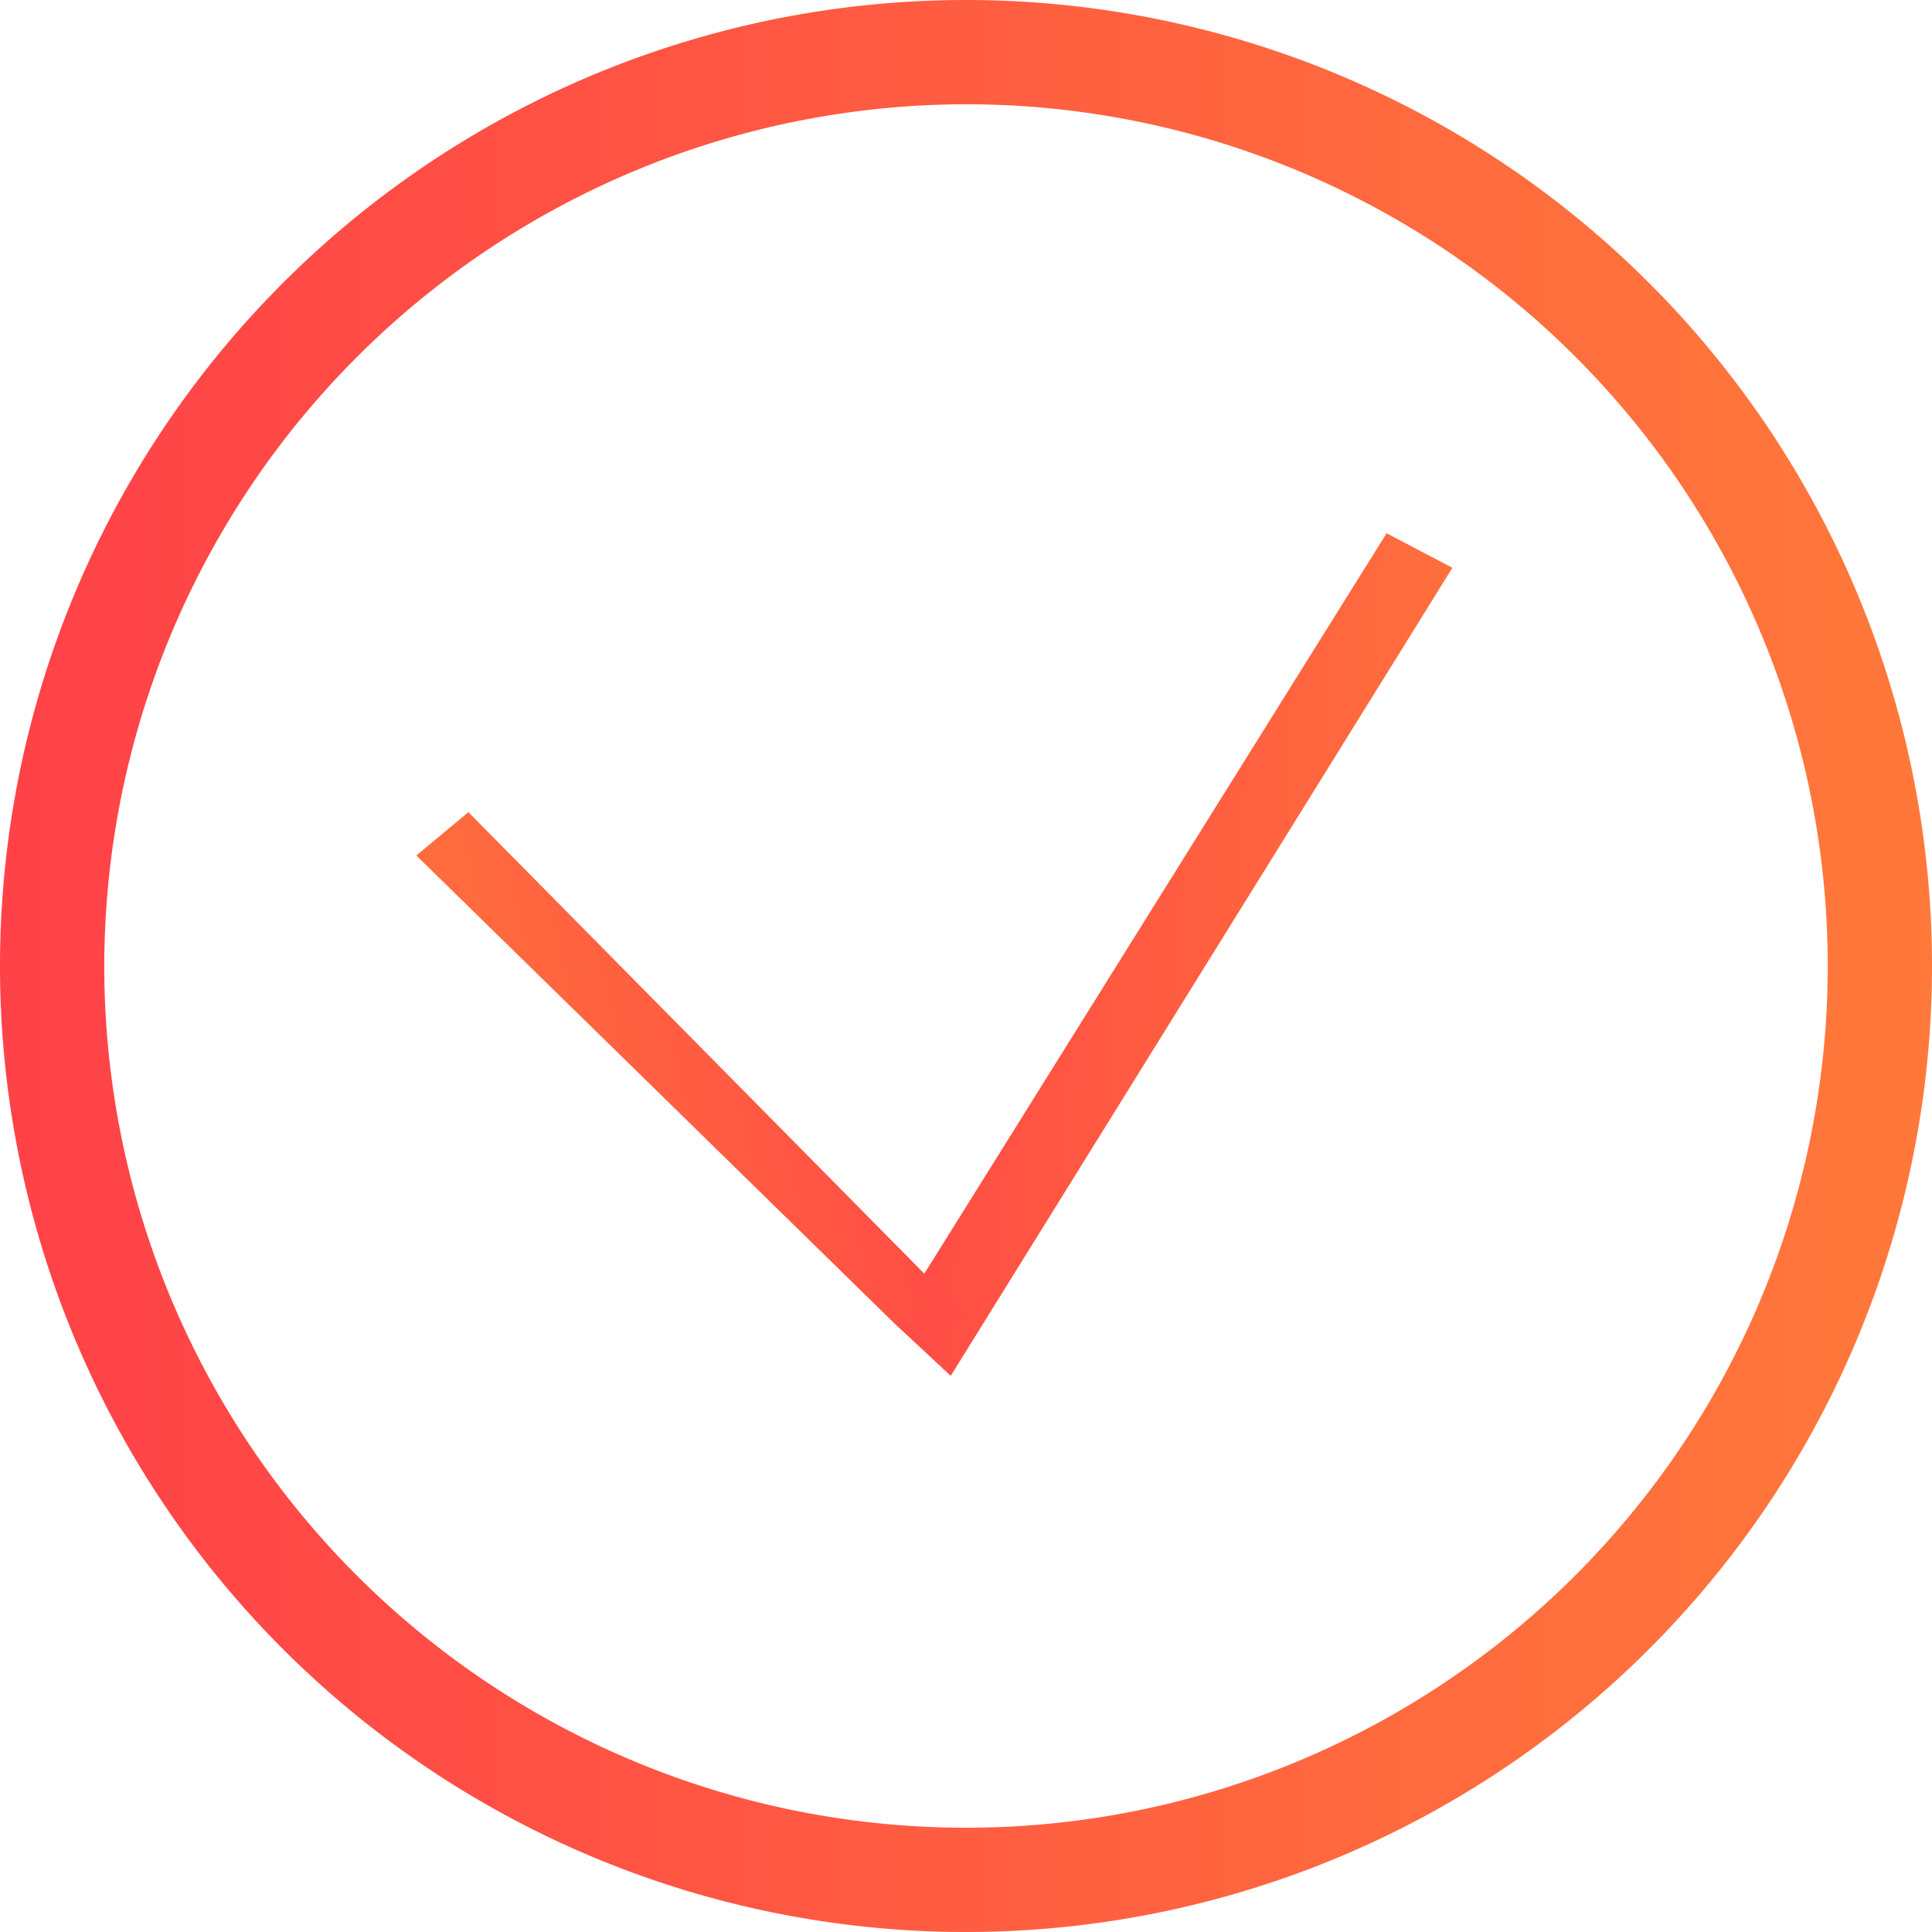 <?xml version="1.0" encoding="UTF-8" standalone="no"?>
<svg
   viewBox="0 0 37.06 37.06"
   version="1.1"
   id="svg16"
   sodipodi:docname="ok.svg"
   inkscape:version="1.1.2 (b8e25be833, 2022-02-05)"
   xmlns:inkscape="http://www.inkscape.org/namespaces/inkscape"
   xmlns:sodipodi="http://sodipodi.sourceforge.net/DTD/sodipodi-0.dtd"
   xmlns:xlink="http://www.w3.org/1999/xlink"
   xmlns="http://www.w3.org/2000/svg"
   xmlns:svg="http://www.w3.org/2000/svg"
   xmlns:rdf="http://www.w3.org/1999/02/22-rdf-syntax-ns#"
   xmlns:cc="http://creativecommons.org/ns#"
   xmlns:dc="http://purl.org/dc/elements/1.1/">
  <sodipodi:namedview
     id="namedview18"
     pagecolor="#ffffff"
     bordercolor="#666666"
     borderopacity="1.0"
     inkscape:pageshadow="2"
     inkscape:pageopacity="0.0"
     inkscape:pagecheckerboard="0"
     showgrid="false"
     inkscape:zoom="19.400971"
     inkscape:cx="18.53"
     inkscape:cy="18.555772"
     inkscape:window-width="2400"
     inkscape:window-height="1284"
     inkscape:window-x="-2409"
     inkscape:window-y="-9"
     inkscape:window-maximized="1"
     inkscape:current-layer="svg16" />
  <defs
     id="defs8">
    <linearGradient
       id="a"
       y1="791.5"
       x2="1"
       y2="791.5"
       gradientTransform="matrix(37.06 0 0 -37.06 0 29353.1)"
       gradientUnits="userSpaceOnUse">
      <stop
         offset="0"
         stop-color="#ff4148"
         id="stop2" />
      <stop
         offset="1"
         stop-color="#ff793a"
         id="stop4" />
    </linearGradient>
    <linearGradient
       id="b"
       x2="1"
       gradientTransform="matrix(15.566,1.048,1.49,-22.141,-1164.385,17538.623)"
       xlink:href="#a" />
    <linearGradient
       id="b-0"
       x2="1"
       gradientTransform="matrix(-13.58,2.455,-3.569,-15.403,2844.414,12209.219)"
       xlink:href="#a-5" />
    <linearGradient
       id="a-5"
       y1="791.5"
       x2="1"
       y2="791.5"
       gradientTransform="matrix(37.06,0,0,-37.06,0,29353.1)"
       gradientUnits="userSpaceOnUse">
      <stop
         offset="0"
         stop-color="#ff4148"
         id="stop2-7" />
      <stop
         offset="1"
         stop-color="#ff793a"
         id="stop4-7" />
    </linearGradient>
  </defs>
  <title
     id="title10">Ресурс 1</title>
  <path
     d="M18.53 1v1A16.53 16.53 0 1 1 2 18.53 16.55 16.55 0 0 1 18.53 2V0a18.53 18.53 0 1 0 18.53 18.53A18.53 18.53 0 0 0 18.53 0v1z"
     fill="url(#a)"
     id="path12" />
  <path
     d="M 27.869,10.896 26.598,10.229 17.143,25.372 18.237,26.392 27.858,10.895 Z"
     fill="url(#b)"
     id="path14"
     style="fill:url(#b);stroke-width:1.251"
     sodipodi:nodetypes="cccccc" />
  <path
     d="M 7.98,16.415 8.985,15.579 18.598,25.31 17.143,25.372 7.989,16.413 Z"
     fill="url(#b)"
     id="path14-8"
     style="fill:url(#b-0);stroke-width:0.993"
     sodipodi:nodetypes="cccccc" />
</svg>
